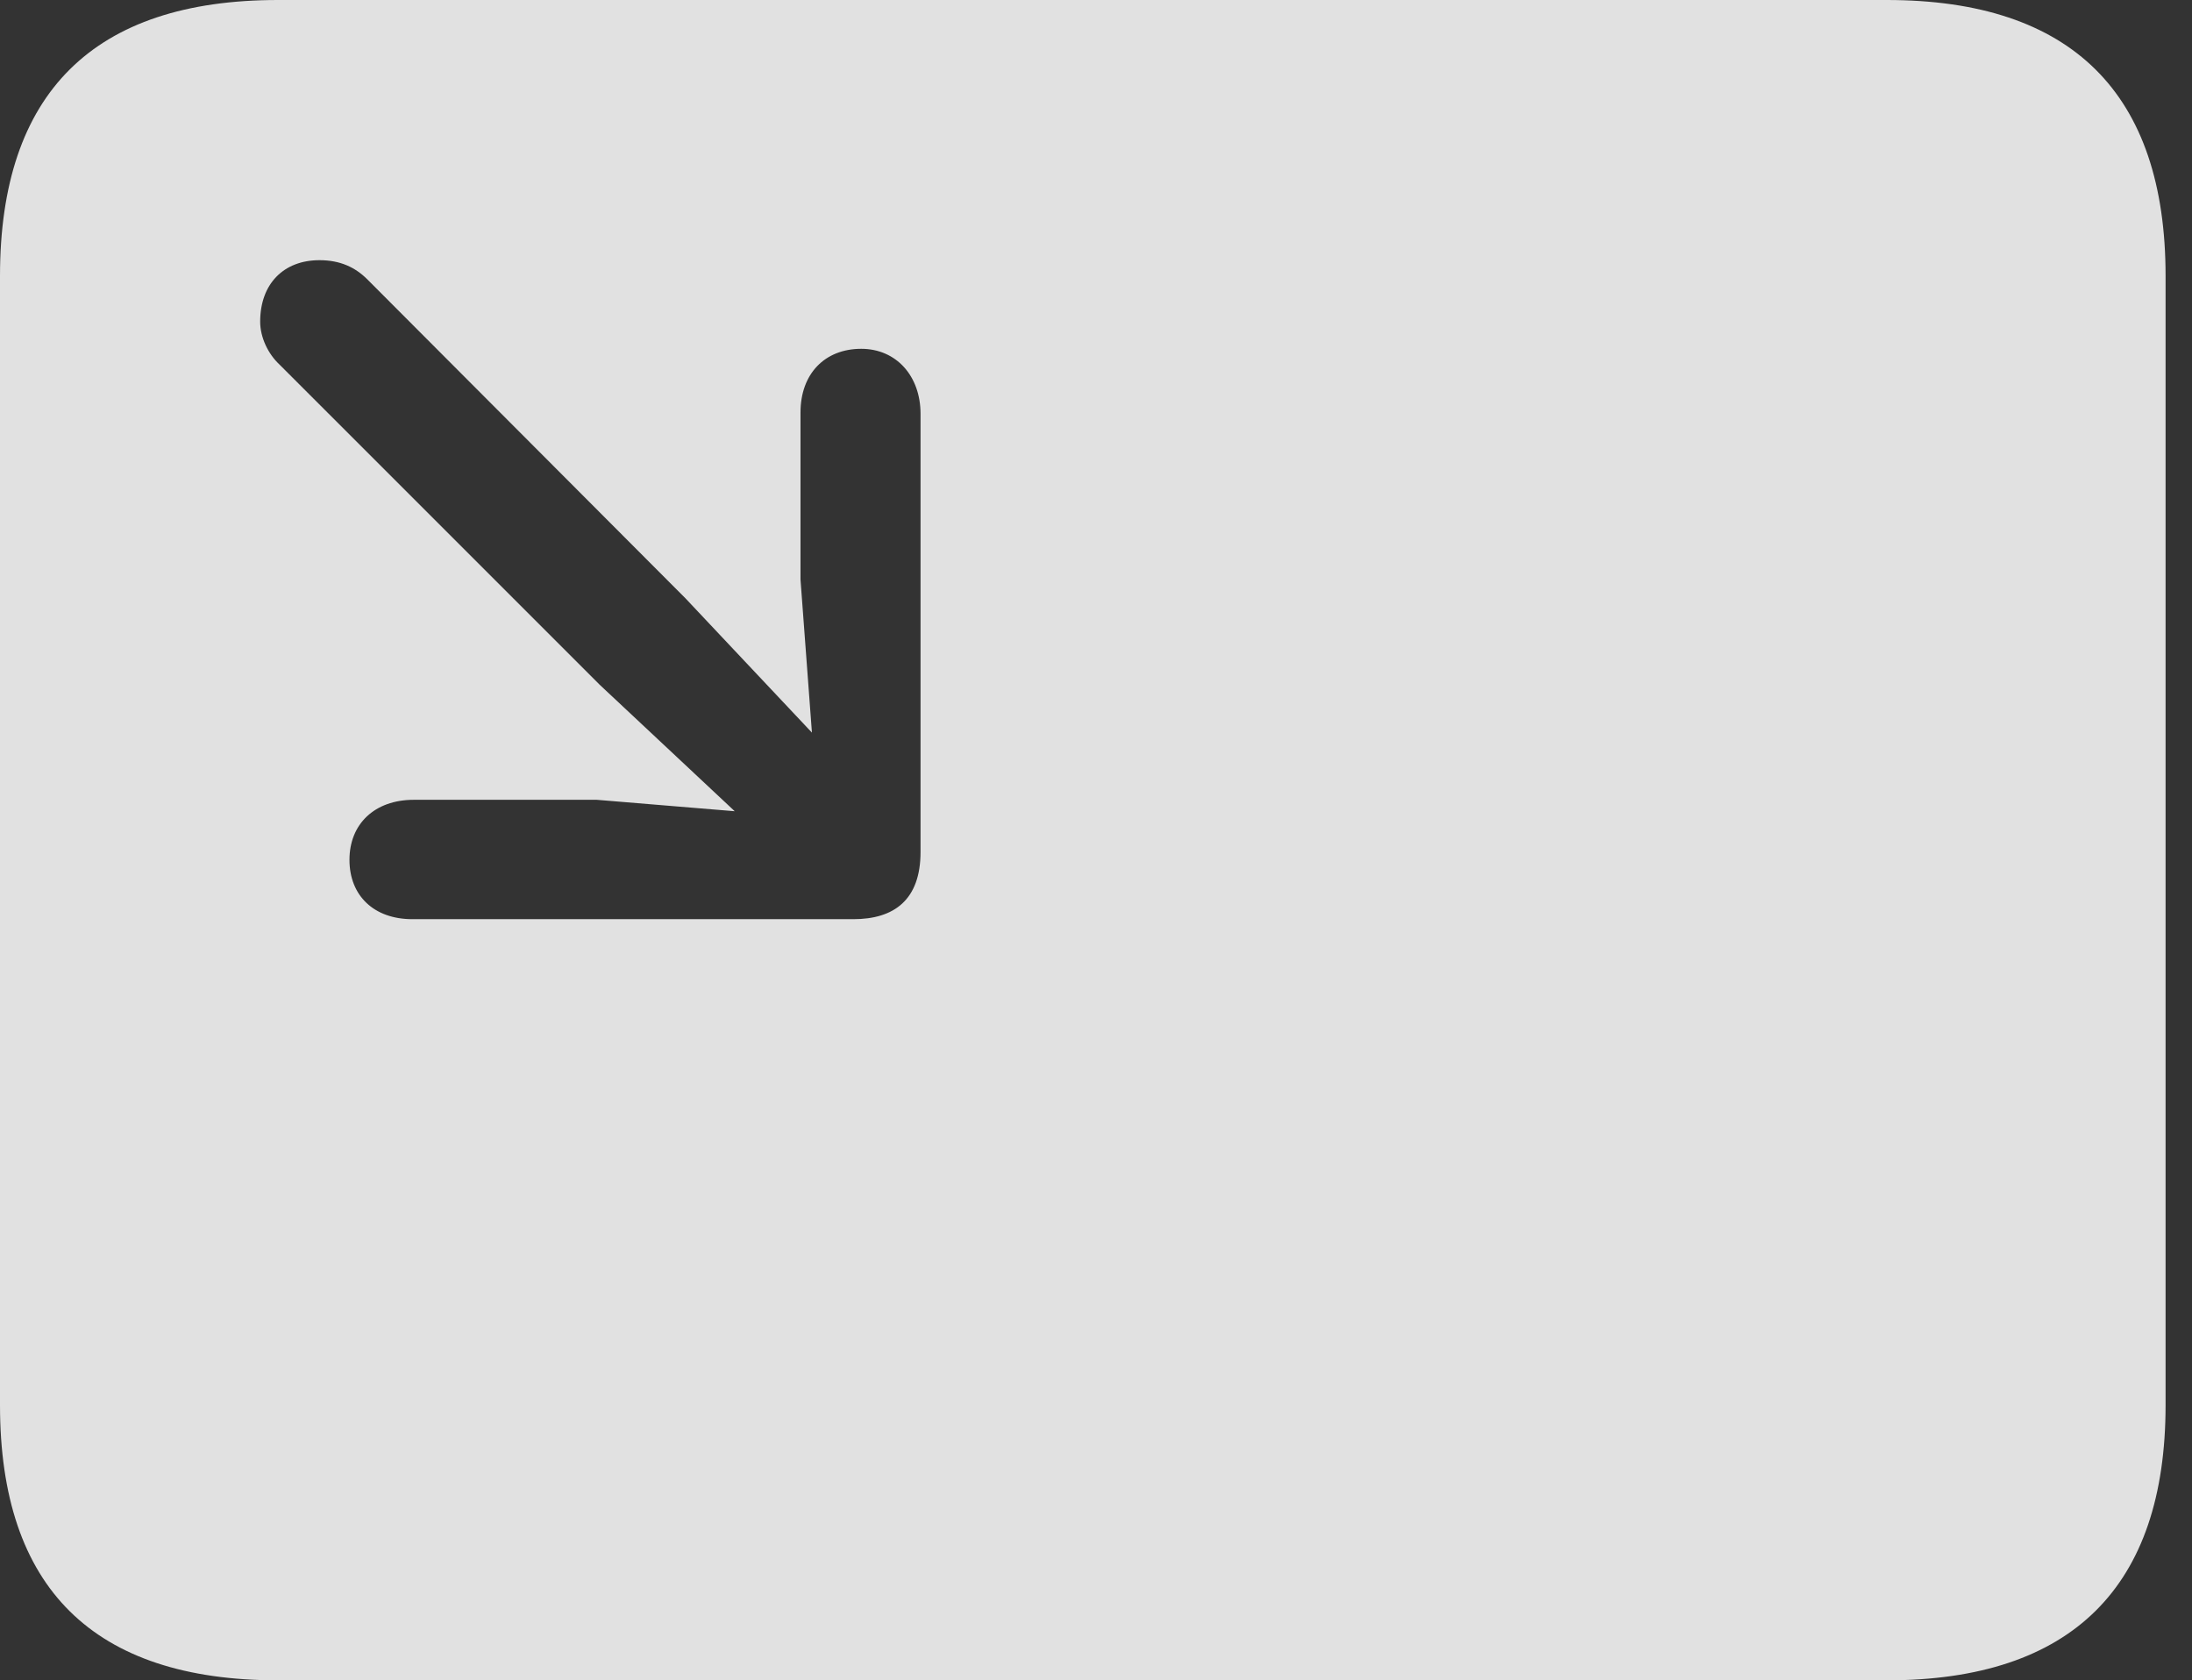 <?xml version="1.0" encoding="UTF-8"?>
<!--Generator: Apple Native CoreSVG 232.5-->
<!DOCTYPE svg
PUBLIC "-//W3C//DTD SVG 1.1//EN"
       "http://www.w3.org/Graphics/SVG/1.1/DTD/svg11.dtd">
<svg version="1.1" xmlns="http://www.w3.org/2000/svg" xmlns:xlink="http://www.w3.org/1999/xlink" width="29.951" height="22.959">
 <rect width="100%" height="100%" fill="#333333" stroke="none"/>
 <g>
  <rect height="22.959" opacity="0" width="29.951" x="0" y="0"/>
  <path d="M29.59 3.77L29.59 19.199C29.59 21.68 28.311 22.959 25.781 22.959L3.799 22.959C1.279 22.959 0 21.699 0 19.199L0 3.77C0 1.27 1.279 0 3.799 0L25.781 0C28.311 0 29.59 1.279 29.59 3.77ZM3.555 4.395C3.555 4.609 3.662 4.834 3.818 4.98L8.193 9.355L10.039 11.084L8.154 10.928L5.654 10.928C5.117 10.928 4.775 11.26 4.775 11.748C4.775 12.236 5.107 12.559 5.635 12.559L11.66 12.559C12.217 12.559 12.578 12.295 12.578 11.641L12.578 5.654C12.578 5.137 12.246 4.766 11.768 4.766C11.27 4.766 10.938 5.107 10.938 5.635L10.938 7.92L11.094 10.01L9.365 8.174L5.02 3.818C4.854 3.652 4.648 3.555 4.365 3.555C3.877 3.555 3.555 3.877 3.555 4.395Z" fill="#ffffff" fill-opacity="0.85"/>
 </g>
</svg>
